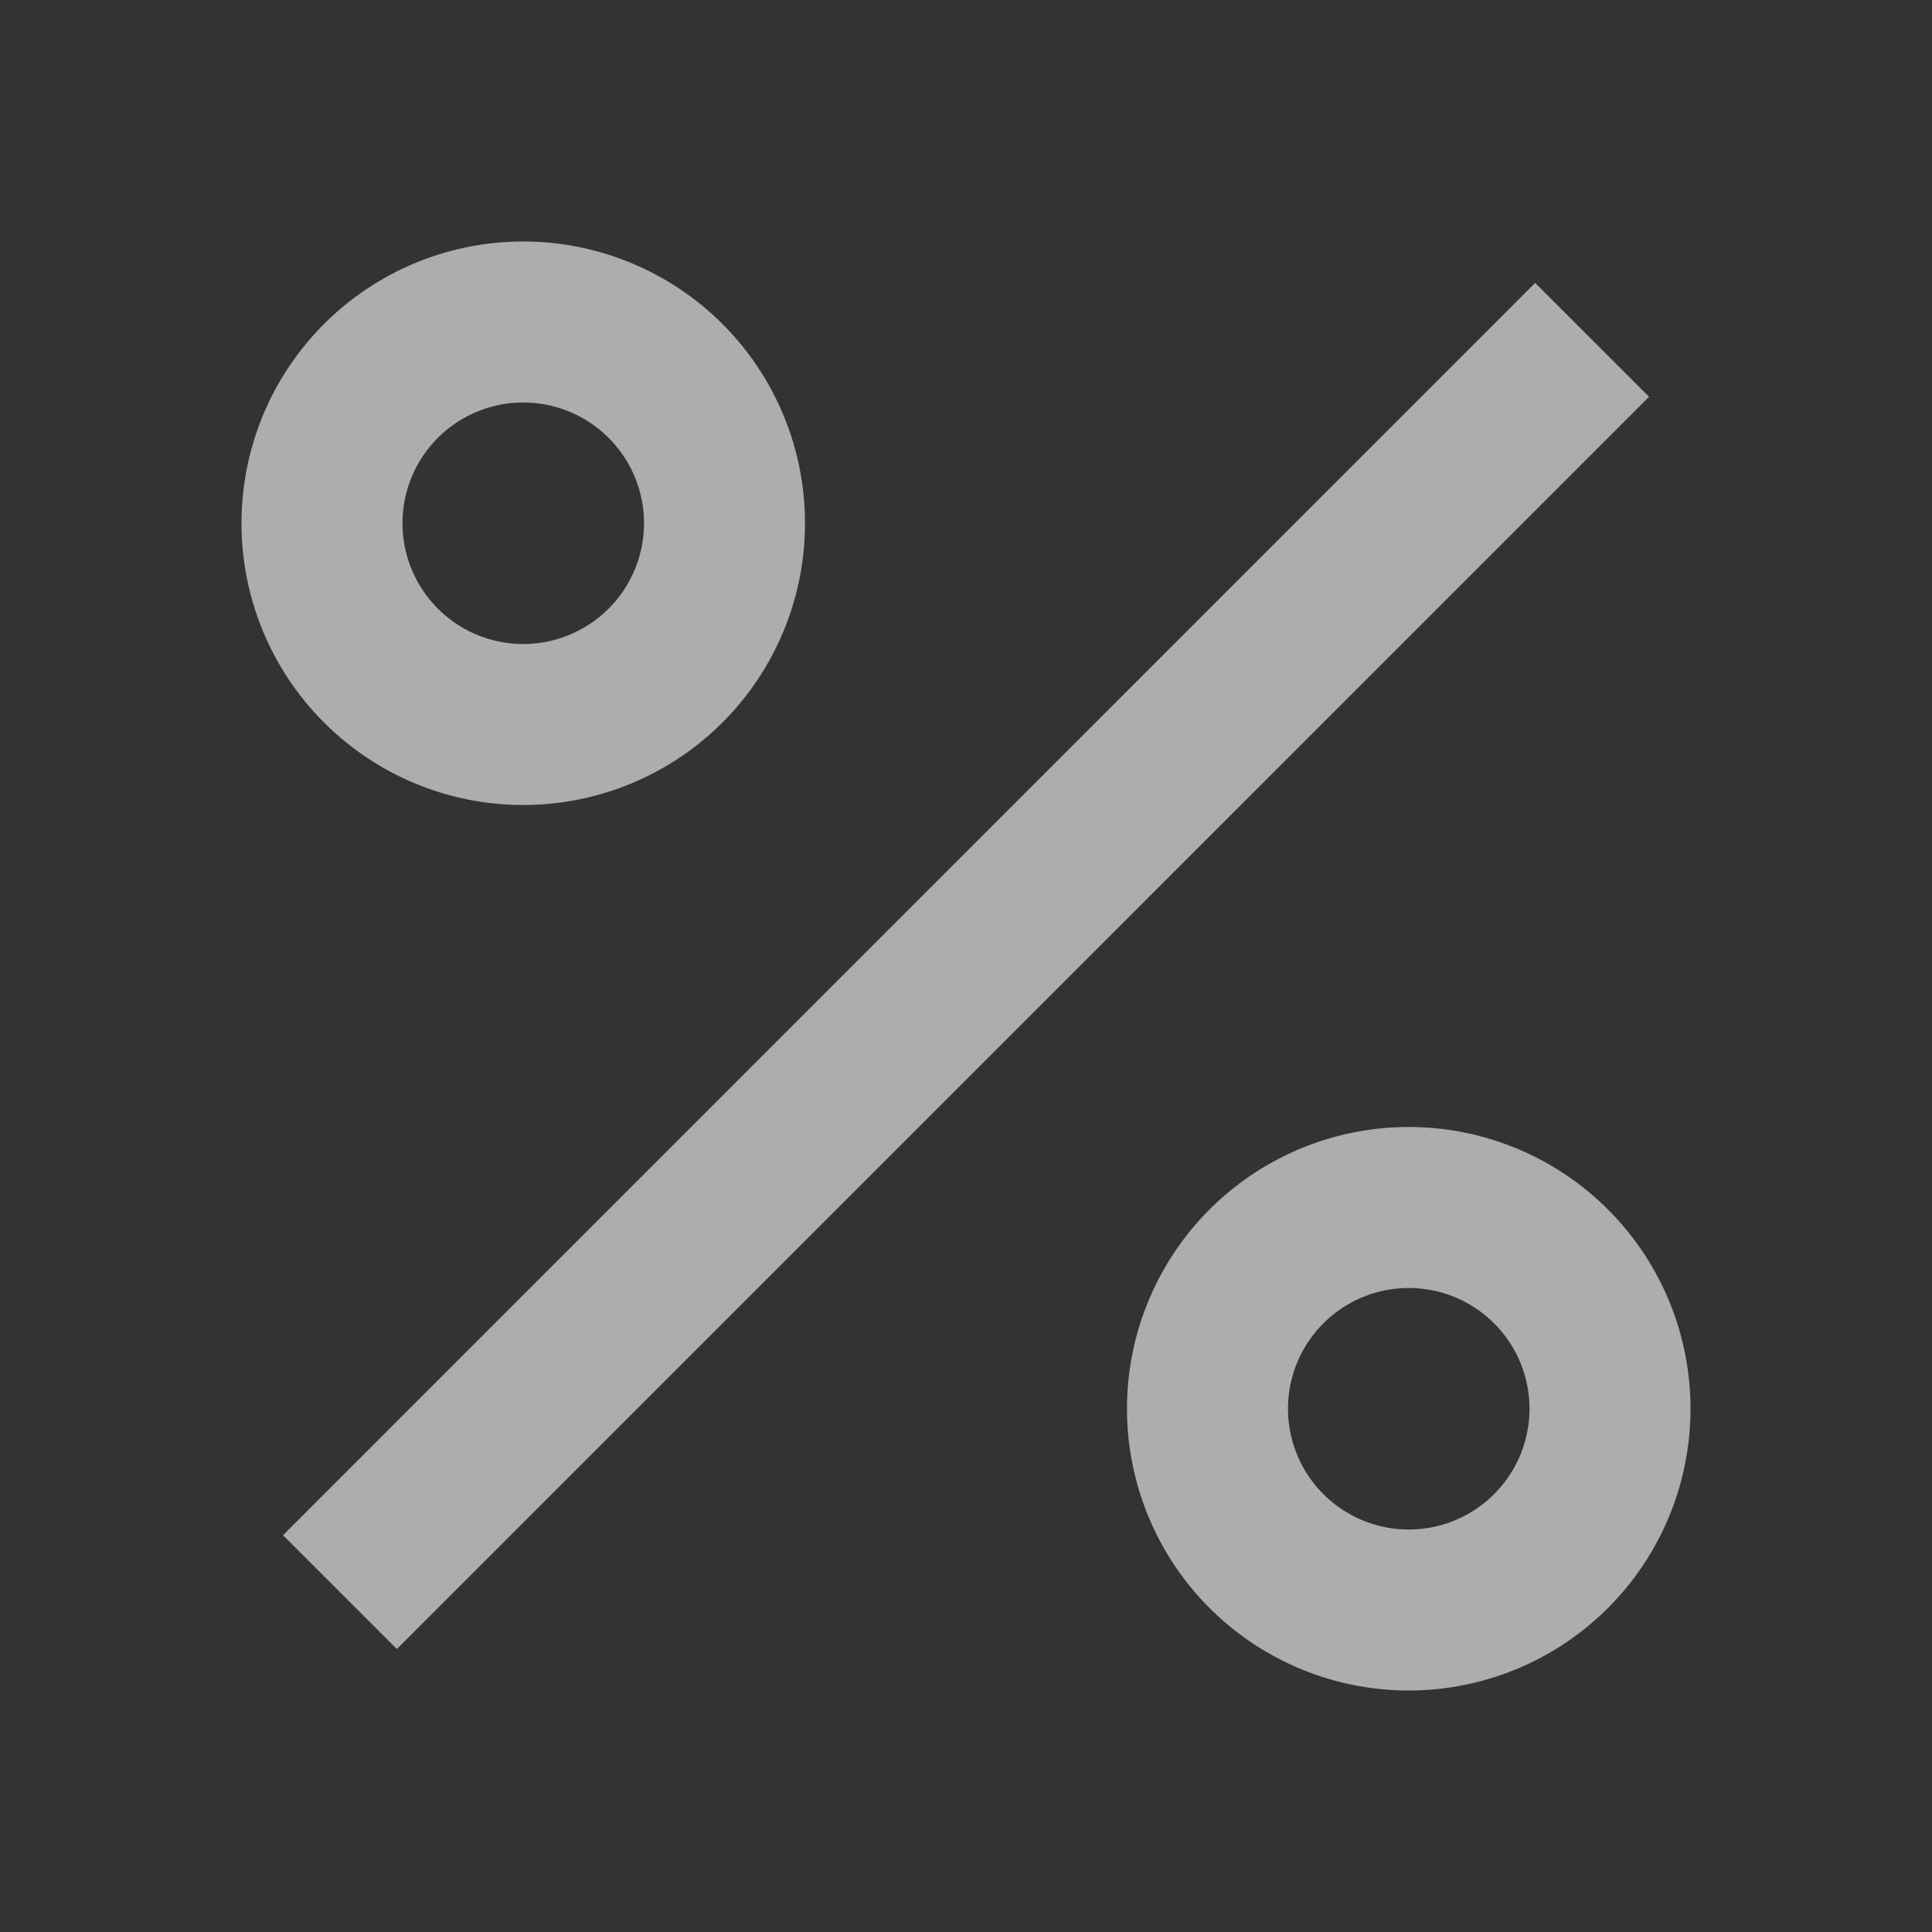 <svg xmlns="http://www.w3.org/2000/svg" width="24" height="24" viewBox="0 0 24 24"><rect x="0" y="0" width="24" height="24" fill="#333333" stroke="none"/><path d="M0,0H24V24H0Z" fill="none"/><path d="M17.5,21A3.5,3.5,0,1,1,21,17.5,3.5,3.5,0,0,1,17.5,21Zm0-2A1.5,1.5,0,1,0,16,17.5,1.5,1.5,0,0,0,17.5,19Zm-11-9A3.5,3.5,0,1,1,10,6.5,3.5,3.5,0,0,1,6.5,10Zm0-2A1.5,1.5,0,1,0,5,6.5,1.5,1.5,0,0,0,6.5,8ZM19.071,3.515l1.414,1.414L4.93,20.485,3.516,19.071,19.07,3.515Z" fill="rgba(255,255,255,0.6)"/></svg>